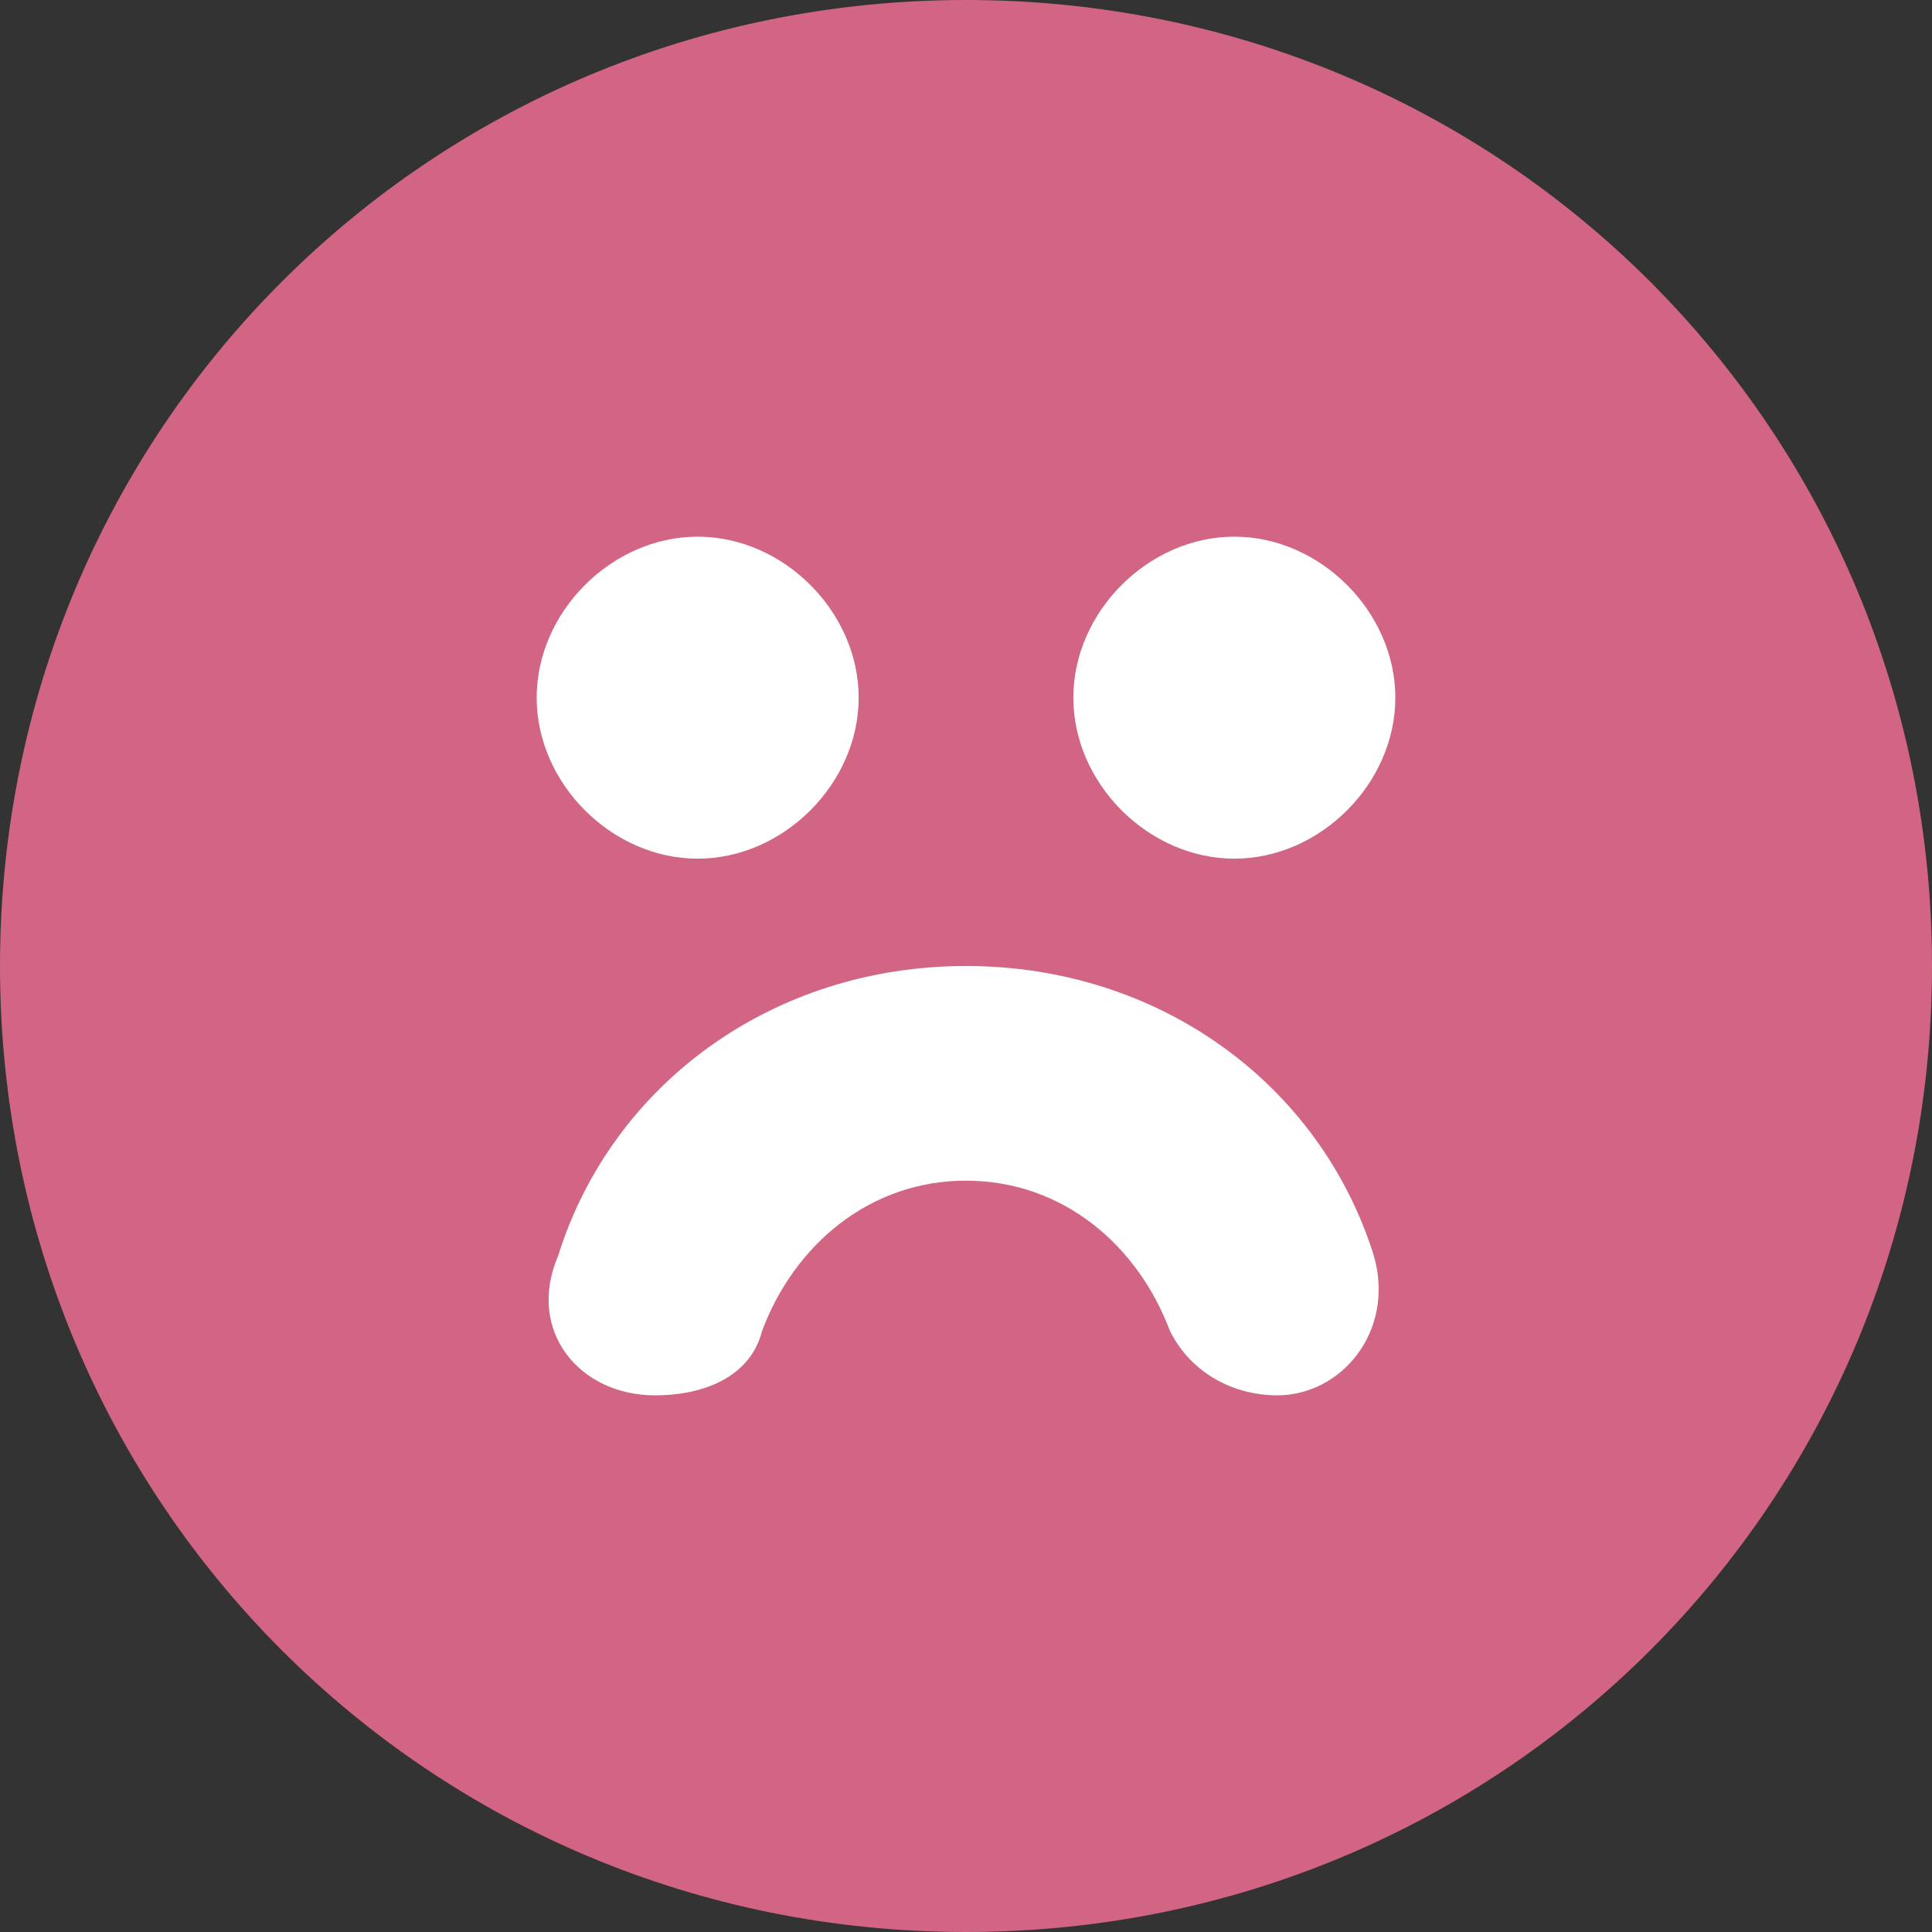 <?xml version="1.0" encoding="utf-8"?>
<!-- Generator: Adobe Illustrator 23.0.1, SVG Export Plug-In . SVG Version: 6.00 Build 0)  -->
<svg version="1.1" id="Layer_1" xmlns="http://www.w3.org/2000/svg" xmlns:xlink="http://www.w3.org/1999/xlink" x="0px" y="0px"
	 viewBox="0 0 18 18" style="enable-background:new 0 0 18 18;" xml:space="preserve">
<rect x="0" y="0" width="18" height="18" fill="#333333" stroke="none"/>
<style type="text/css">
	.Black{fill:#DAD9D9;}
	.Green{fill:#5ABAA6;}
	.Red{fill:#D26583;}
	.Yellow{fill:#FFD37B;}
	.White{fill:#FFFFFF;}
</style>
<rect x="4" y="4" class="White" width="10" height="10"/>
<path class="Red" d="M9,0C4,0,0,4,0,9s4,9,9,9s9-4,9-9S14,0,9,0z M6.5,5C7.3,5,8,5.7,8,6.5S7.3,8,6.5,8S5,7.3,5,6.5S5.7,5,6.5,5z
	 M11.9,13c-0.4,0-0.8-0.2-1-0.6C10.6,11.6,9.9,11,9,11s-1.6,0.6-1.9,1.4C7,12.8,6.6,13,6.1,13c-0.7,0-1.2-0.6-0.9-1.3
	C5.7,10.1,7.2,9,9,9s3.3,1.1,3.8,2.7C13,12.4,12.5,13,11.9,13z M11.5,8C10.7,8,10,7.3,10,6.5S10.7,5,11.5,5S13,5.7,13,6.5
	S12.3,8,11.5,8z"/>
</svg>
